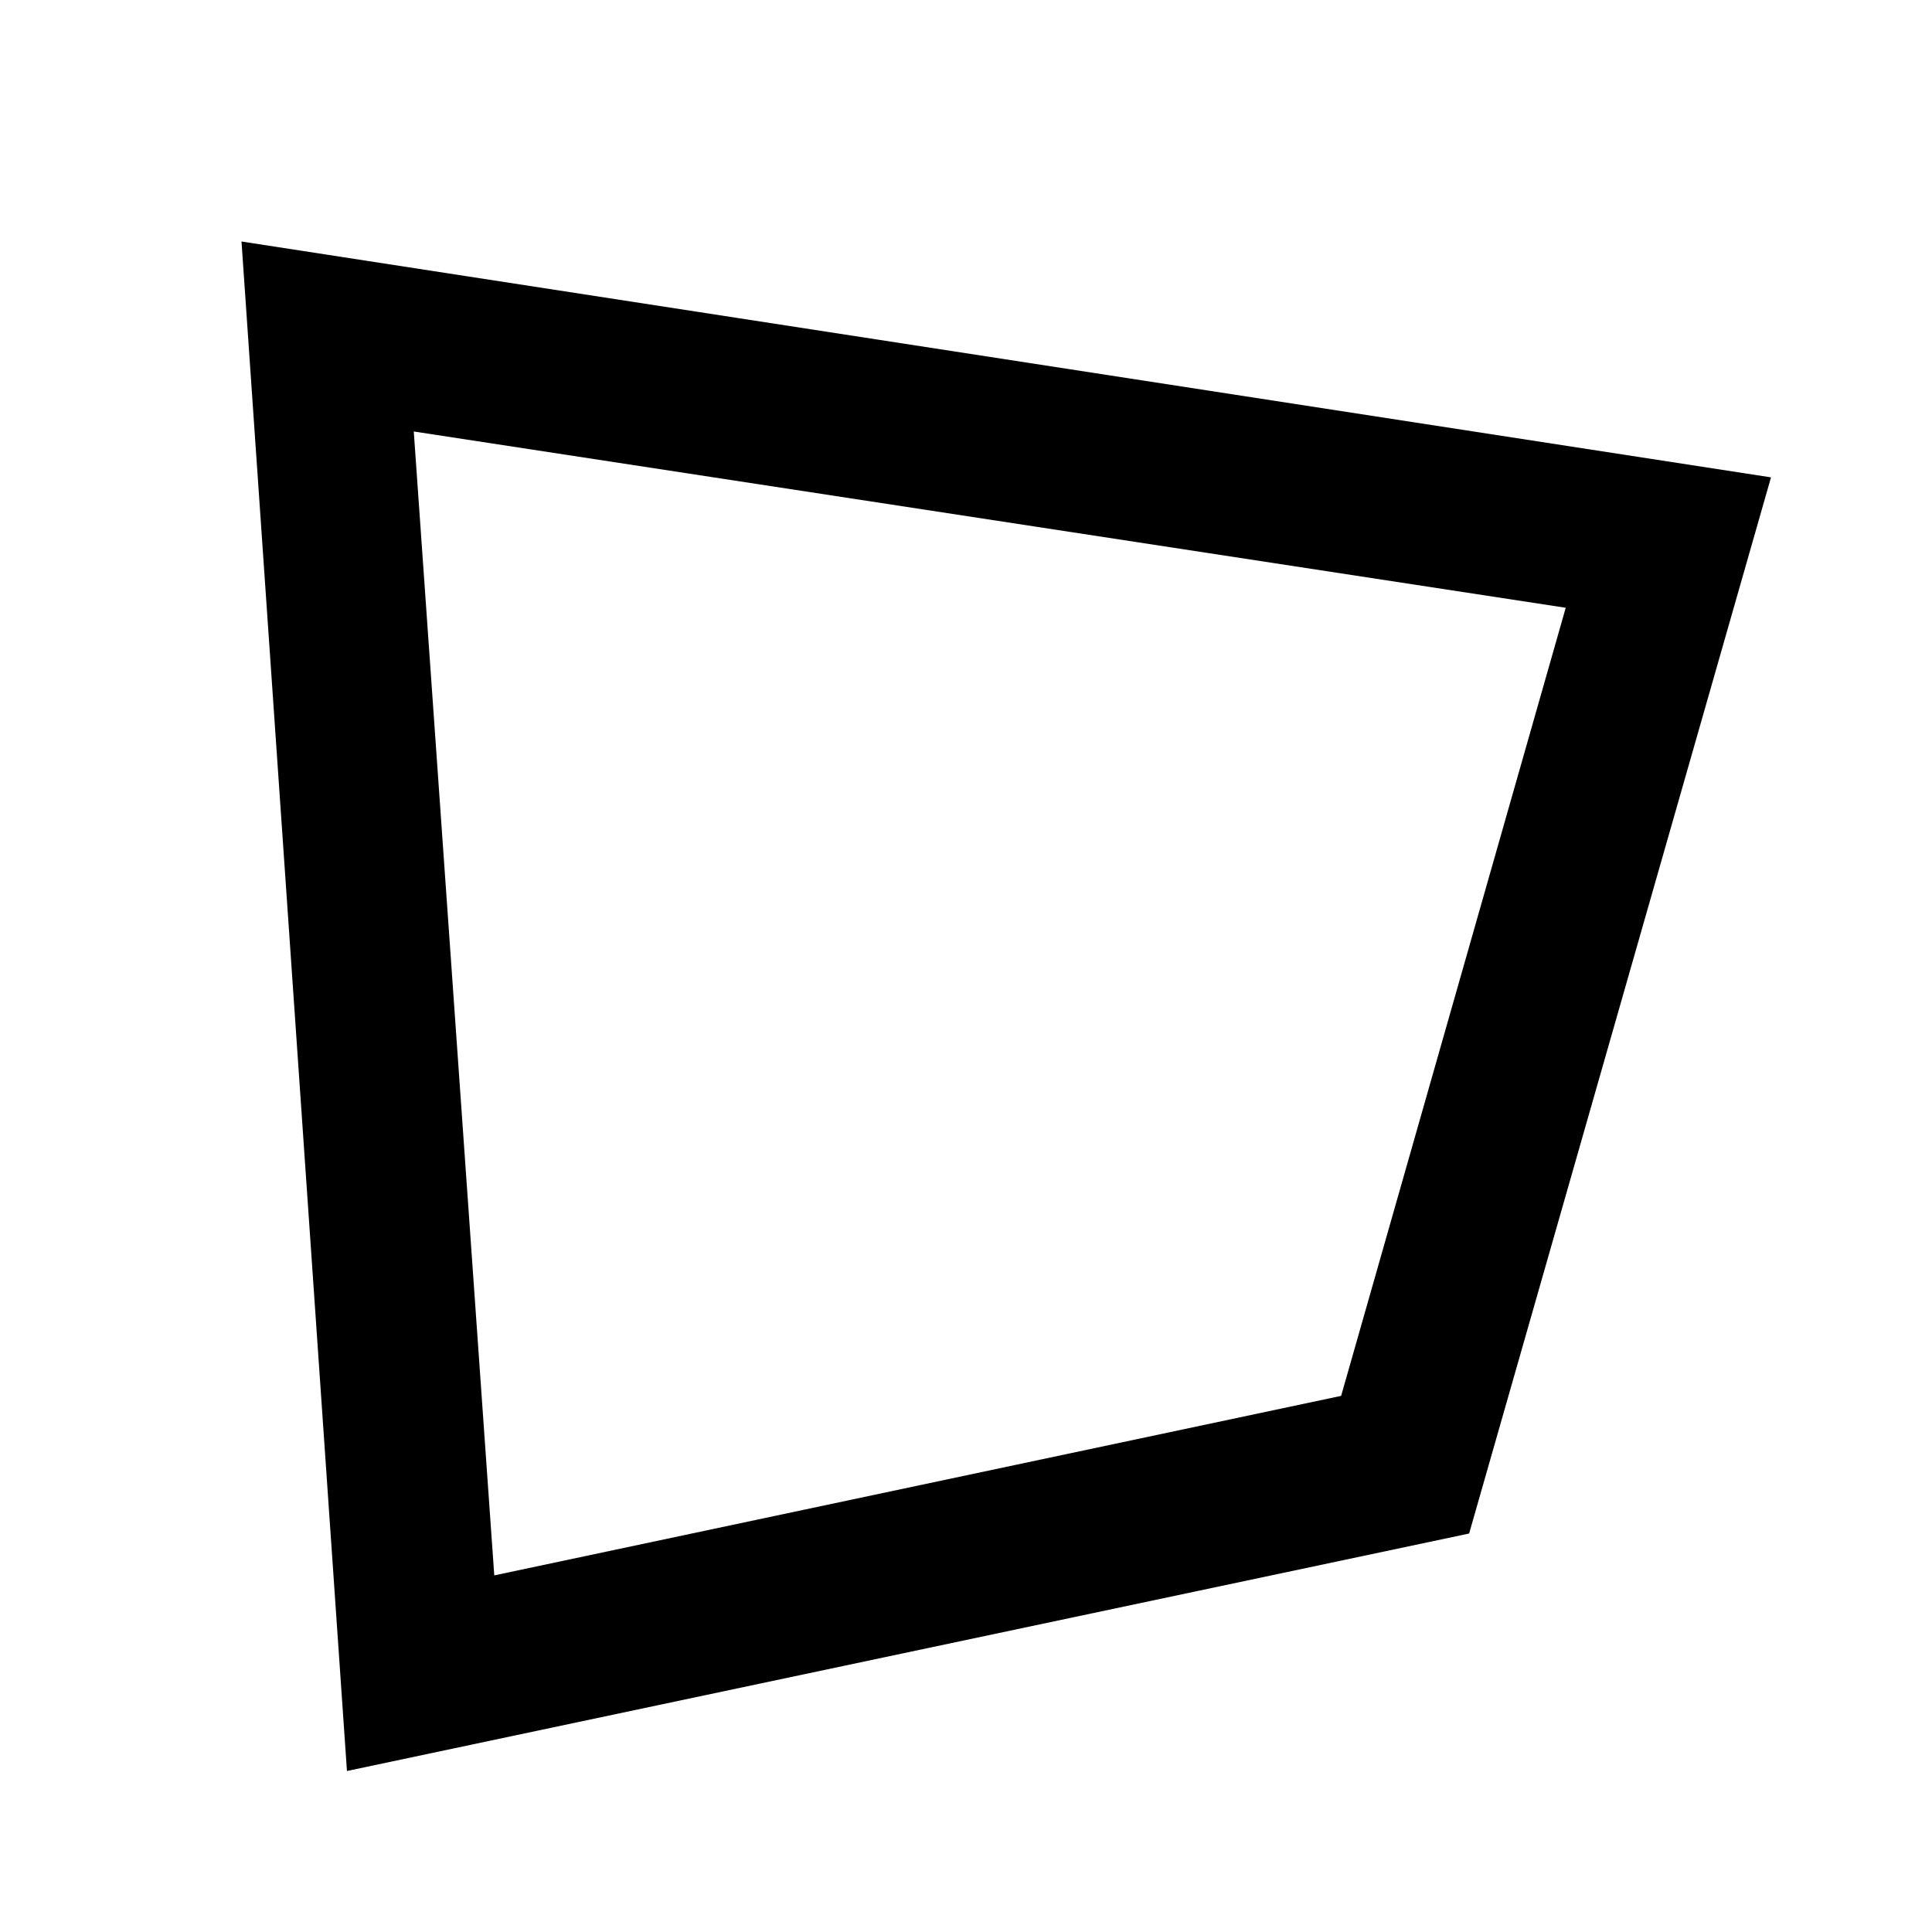 <svg xmlns="http://www.w3.org/2000/svg" viewBox="0 0 24 24"><title>mode_shape_freeform_black</title><g id="mode_shape_freeform"><path d="M3,3,4.31,22l13.94-2.95L22,5.93,3,3ZM6.14,19.57l-1-14.21L19.45,7.55l-2.79,9.79L6.14,19.57Z"/></g></svg>